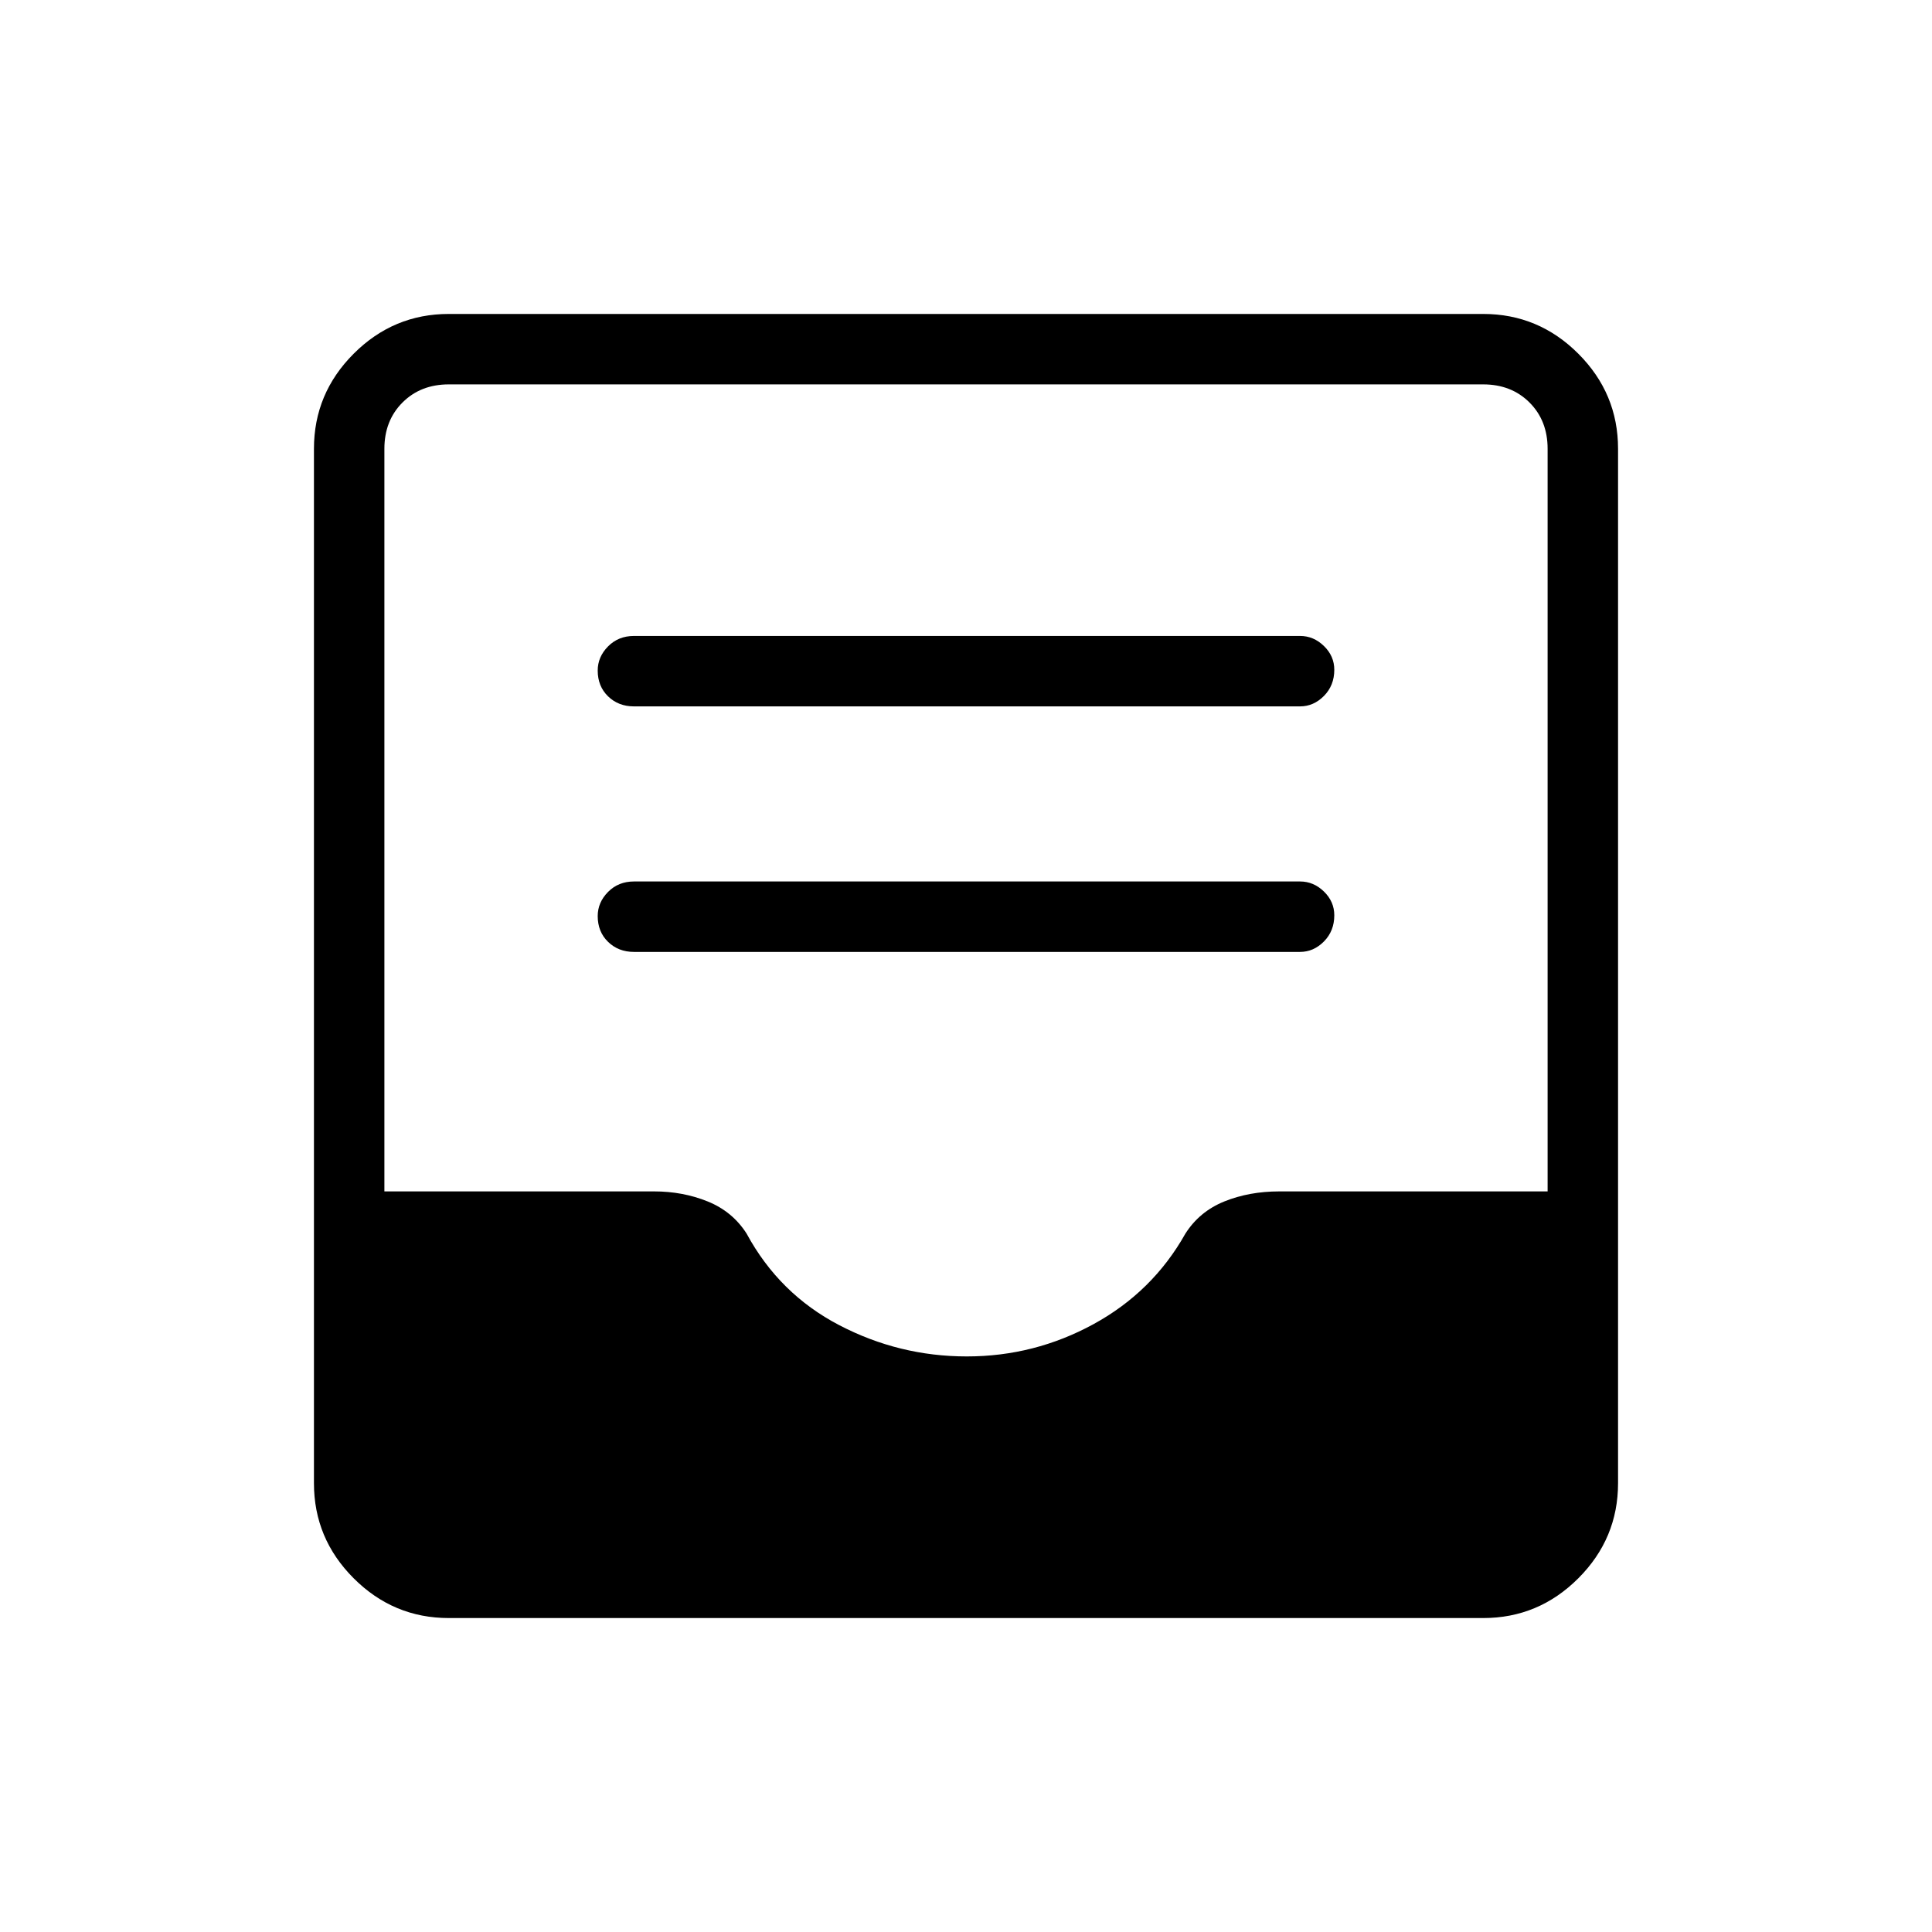 <svg xmlns="http://www.w3.org/2000/svg" height="48" viewBox="0 -960 960 960" width="48"><path d="M315-487h331q6.72 0 11.86-5.19 5.14-5.2 5.14-13 0-6.81-5.14-11.81-5.14-5-11.86-5H315q-7.73 0-12.86 5.19-5.14 5.2-5.14 12 0 7.81 5.14 12.81 5.13 5 12.86 5Zm0-122h331q6.72 0 11.86-5.19 5.14-5.2 5.14-13 0-6.81-5.14-11.81-5.14-5-11.86-5H315q-7.73 0-12.86 5.19-5.14 5.2-5.14 12 0 7.81 5.14 12.81 5.13 5 12.86 5Zm-92 453q-27.5 0-47.25-19.75T156-223v-514q0-27.5 19.75-47.25T223-804h514q27.5 0 47.25 19.75T804-737v514q0 27.5-19.75 47.25T737-156H223Zm257.4-130q33.6 0 62.98-16.05Q572.76-318.1 589-347q7-11 19.34-16 12.35-5 27.37-5H769v-369q0-14-9-23t-23-9H223q-14 0-23 9t-9 23v369h134q14.31 0 26.66 5Q364-358 371-347q16.19 29.9 45.99 45.45Q446.79-286 480.4-286Z"/></svg>